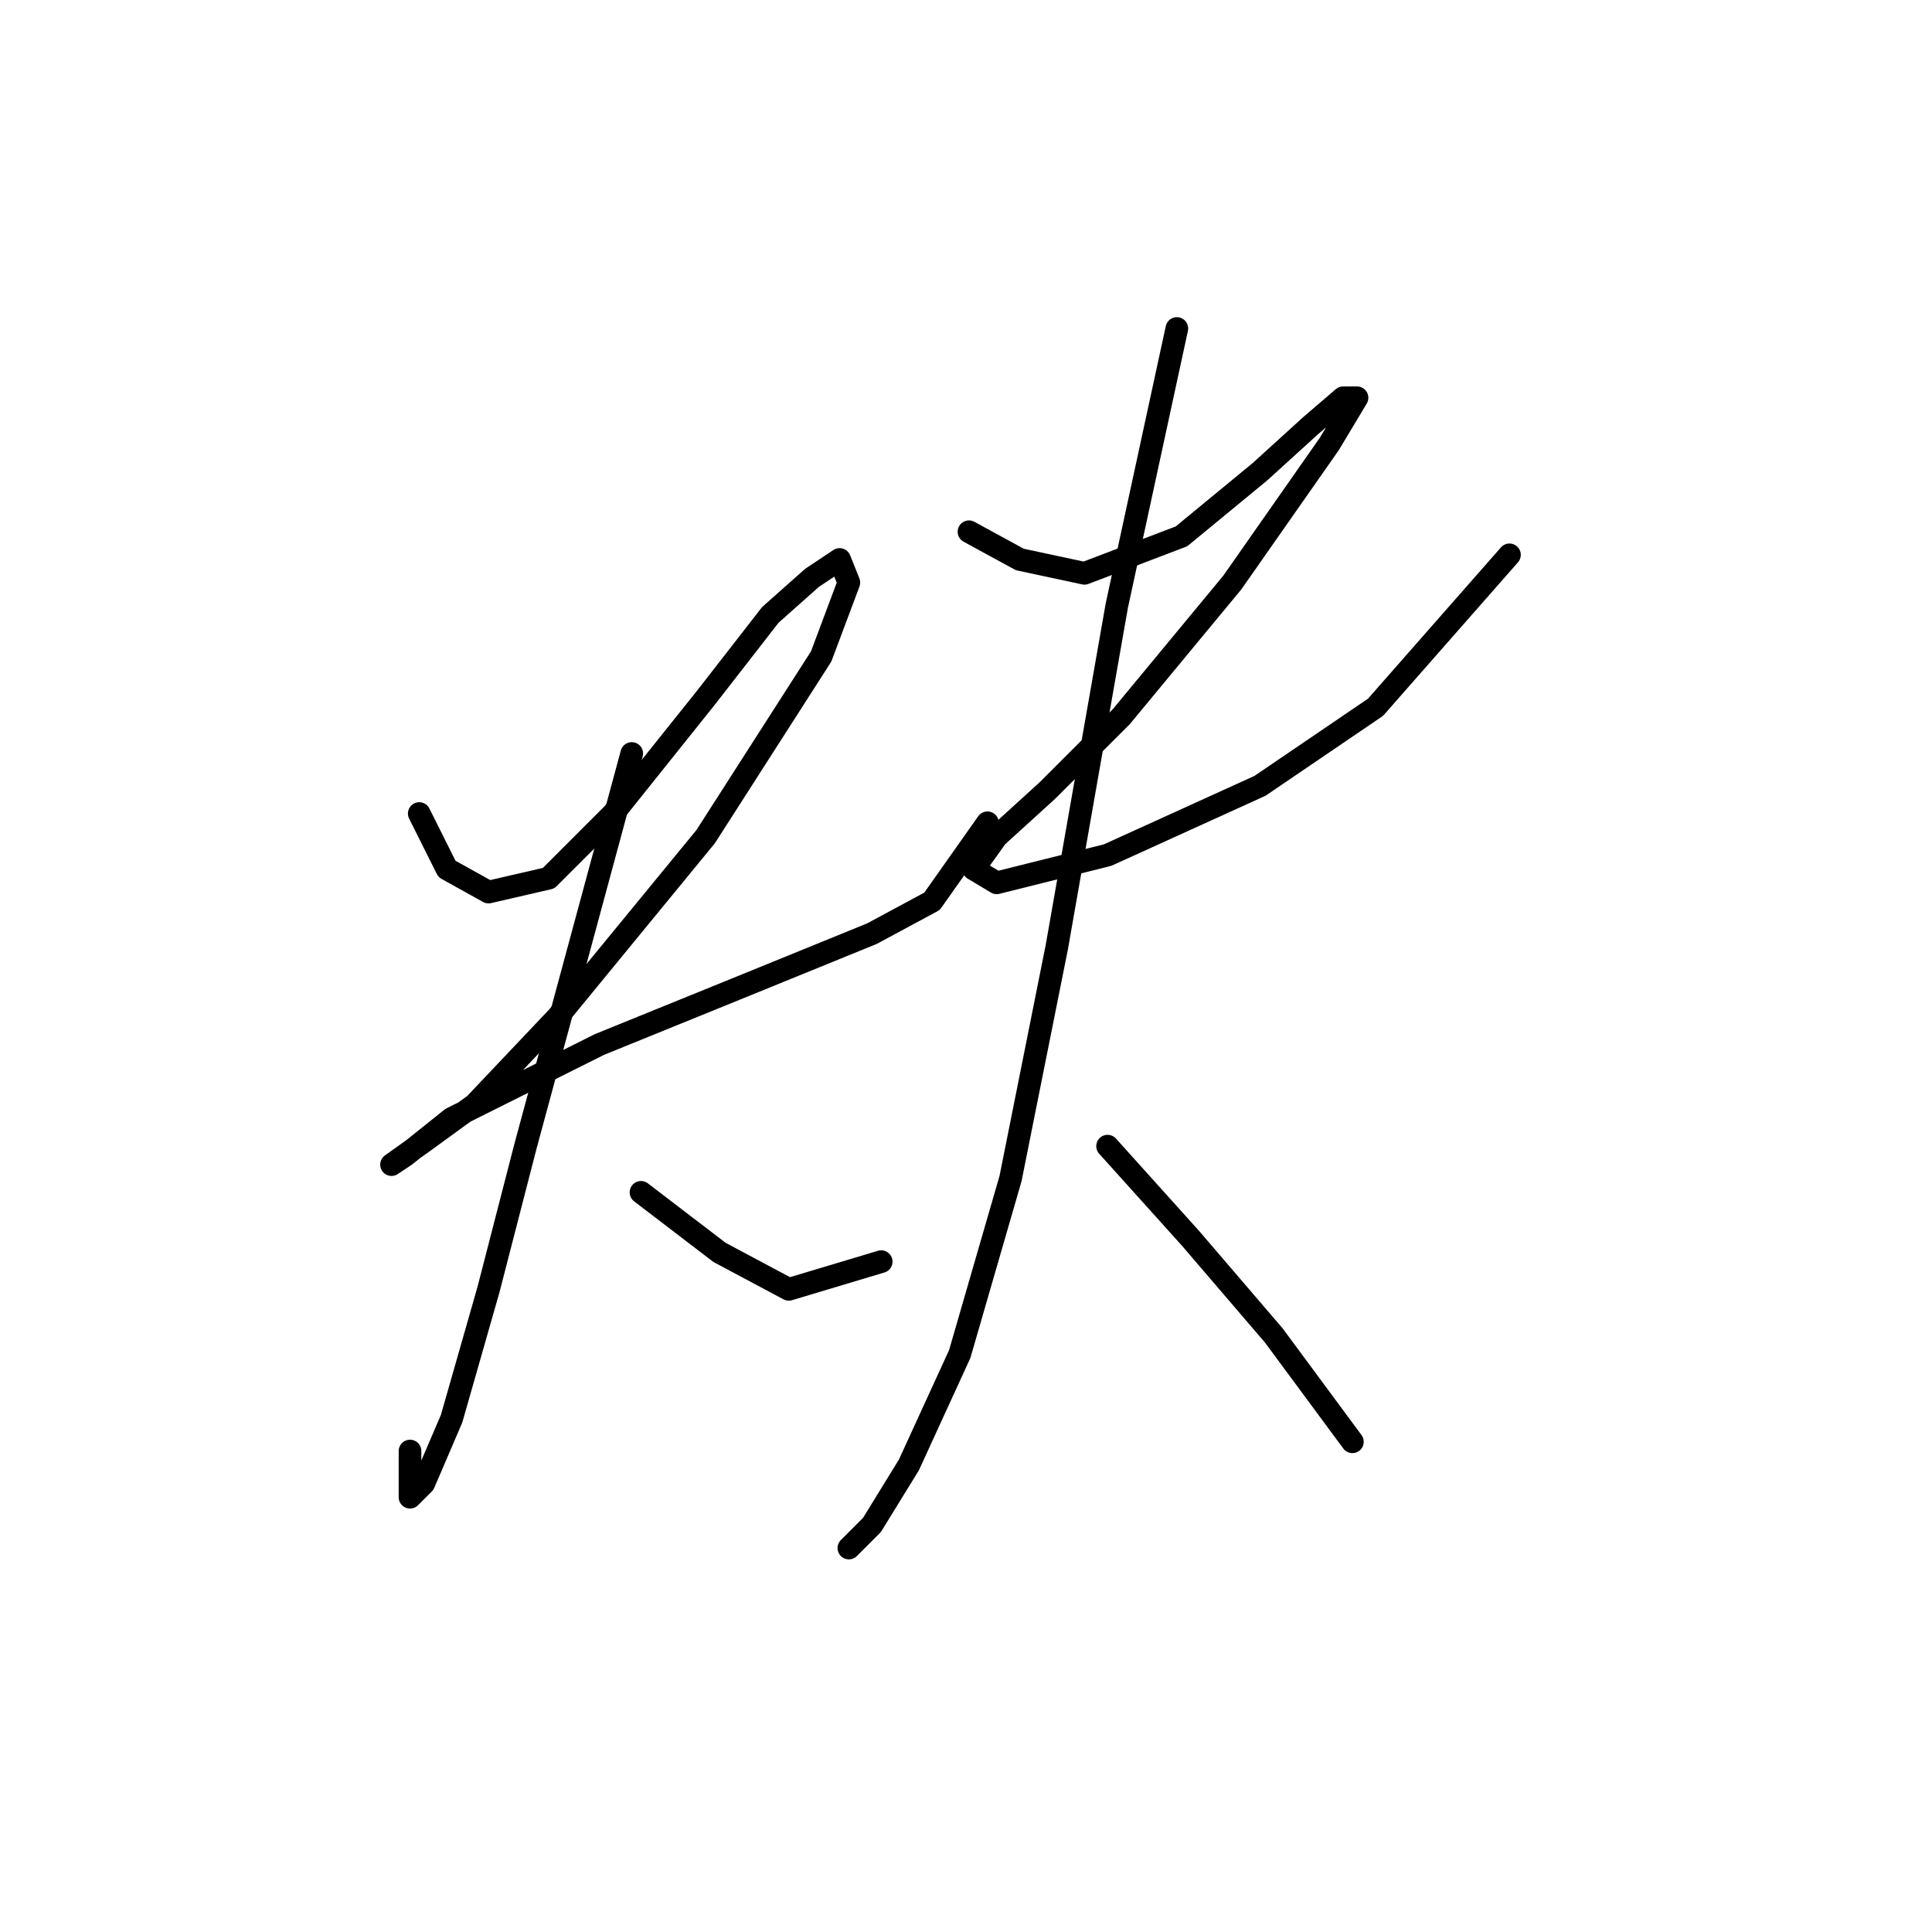 <?xml version="1.0" standalone="no"?>
    <svg width="256" height="256" xmlns="http://www.w3.org/2000/svg" version="1.1">
    <polyline stroke="black" stroke-width="3" stroke-linecap="round" fill="transparent" stroke-linejoin="round" points="55.553 107.798 59.226 115.143 64.735 118.204 72.692 116.367 81.262 107.798 93.504 92.495 102.073 81.477 107.582 76.58 111.255 74.131 112.479 77.192 108.807 86.986 93.504 110.858 73.916 134.731 62.898 146.361 56.165 151.258 51.88 154.318 53.716 153.094 59.838 148.197 79.425 138.403 99.013 130.446 115.54 123.713 123.497 119.428 130.843 109.022 130.843 109.022 " />
        <polyline stroke="black" stroke-width="3" stroke-linecap="round" fill="transparent" stroke-linejoin="round" points="83.71 99.84 69.631 151.87 64.735 170.845 59.838 187.985 56.165 196.554 54.329 198.39 54.329 192.269 54.329 192.269 " />
        <polyline stroke="black" stroke-width="3" stroke-linecap="round" fill="transparent" stroke-linejoin="round" points="84.934 157.991 95.34 165.948 104.522 170.845 116.764 167.173 116.764 167.173 " />
        <polyline stroke="black" stroke-width="3" stroke-linecap="round" fill="transparent" stroke-linejoin="round" points="128.394 70.459 135.128 74.131 143.697 75.968 156.552 71.071 166.957 62.501 173.691 56.38 177.975 52.707 179.812 52.707 176.139 58.829 163.285 77.192 148.594 94.943 138.8 104.737 132.067 110.858 129.006 115.143 132.067 116.979 146.758 113.307 166.957 104.125 182.26 93.719 200.012 73.519 200.012 73.519 " />
        <polyline stroke="black" stroke-width="3" stroke-linecap="round" fill="transparent" stroke-linejoin="round" points="155.939 43.526 147.982 80.253 140.024 125.549 133.903 156.155 127.17 179.415 120.437 194.106 115.54 202.063 112.479 205.124 112.479 205.124 " />
        <polyline stroke="black" stroke-width="3" stroke-linecap="round" fill="transparent" stroke-linejoin="round" points="146.758 151.87 157.776 164.112 168.794 176.966 179.2 191.045 179.2 191.045 " />
        </svg>